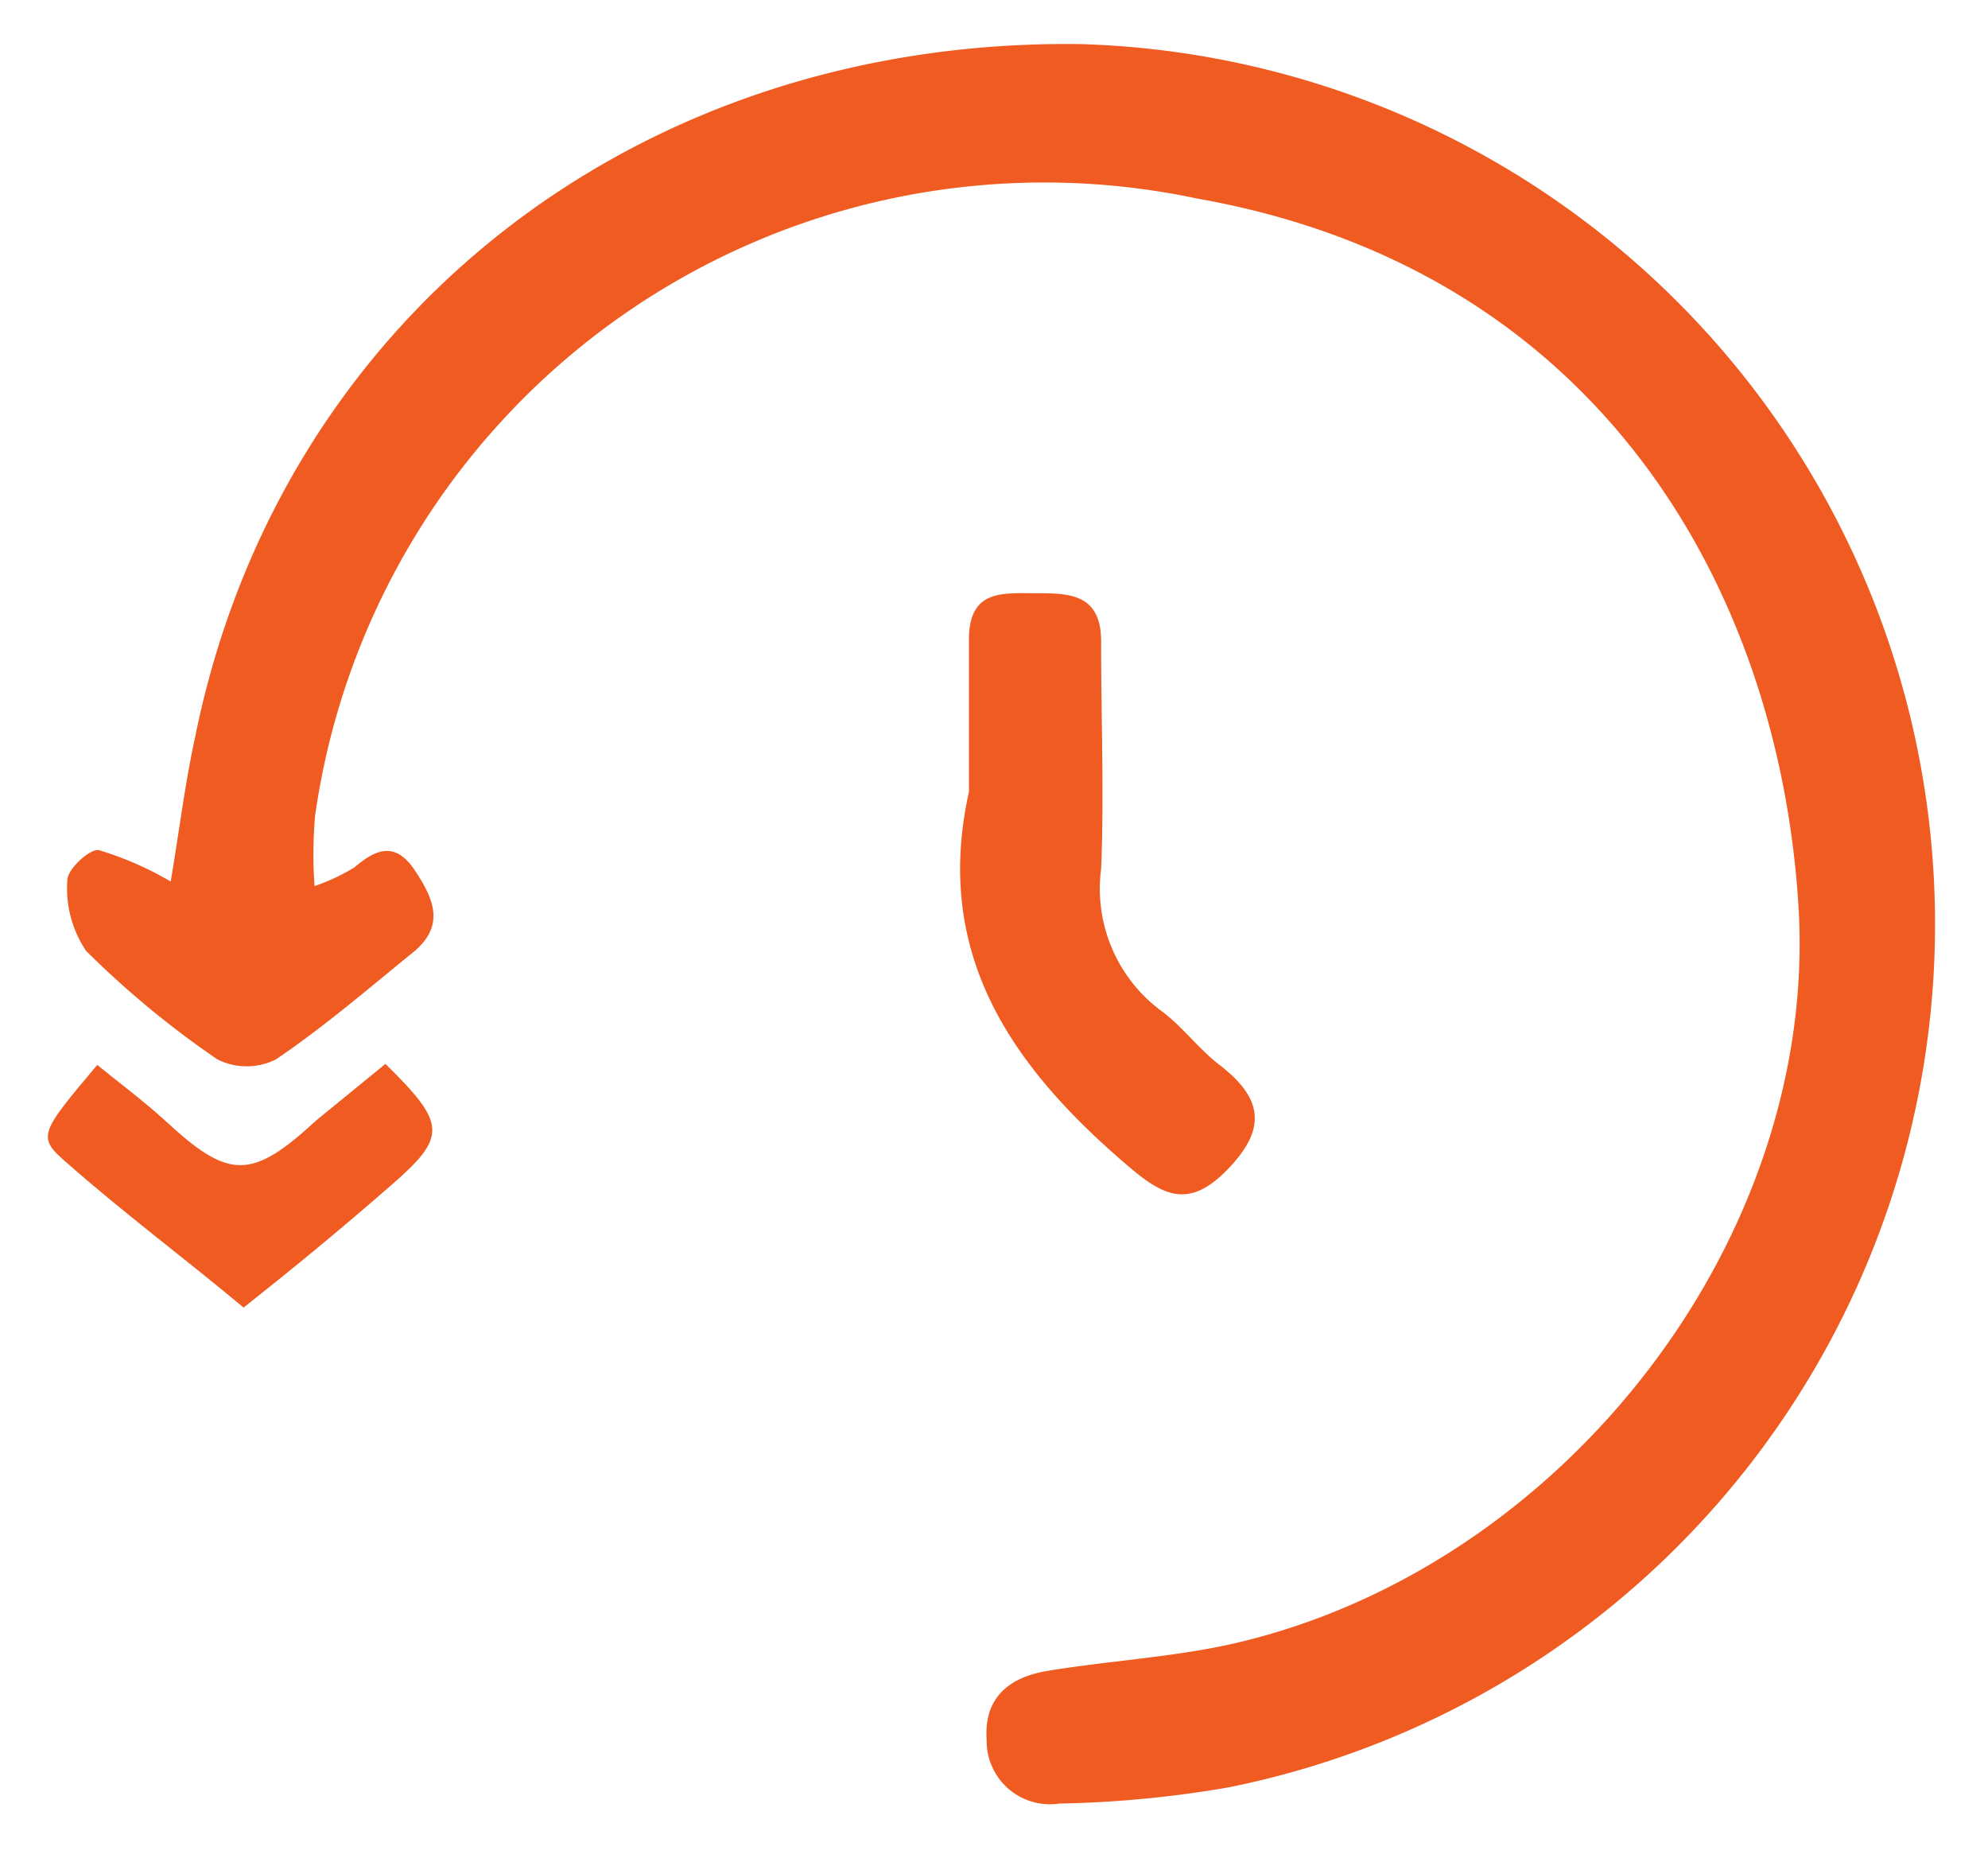 <svg id="Layer_1" data-name="Layer 1" xmlns="http://www.w3.org/2000/svg" viewBox="0 0 39.25 36.75"><defs><style>.cls-1{fill:#f05b22;}</style></defs><title>Artboard 8</title><path class="cls-1" d="M6.21,17.49A4,4,0,0,0,7,17.12c.43-.37.81-.51,1.19.06s.59,1.08,0,1.59c-.9.73-1.78,1.49-2.74,2.14a1.29,1.29,0,0,1-1.16,0,18.41,18.41,0,0,1-2.59-2.14,2.21,2.21,0,0,1-.37-1.4c0-.21.44-.62.62-.59a6.52,6.52,0,0,1,1.42.62c.17-1,.28-1.92.48-2.84C5.52,6.28,12.57.76,21.32.87a17.38,17.38,0,0,1,2.94,34.41,21.84,21.84,0,0,1-3.34.32,1.25,1.25,0,0,1-1.44-1.26c-.06-.84.46-1.24,1.21-1.36,1.34-.22,2.71-.28,4-.62,6.33-1.63,11.2-8,10.82-14.44-.37-6.22-3.89-12.59-11.87-14A14.54,14.54,0,0,0,6.22,16.11,8.87,8.87,0,0,0,6.21,17.49Z"/><path class="cls-1" d="M19.13,15.63c0-1,0-2,0-3s.66-.92,1.32-.92,1.31,0,1.29,1c0,1.48.06,3,0,4.44a3,3,0,0,0,1.21,2.82c.41.31.73.75,1.14,1.06.85.66.92,1.26.14,2.06s-1.29.5-2-.11C19.92,21,18.43,18.79,19.13,15.63Z"/><path class="cls-1" d="M7.61,21c1.2,1.18,1.22,1.43.13,2.38S5.83,25,4.81,25.81c-1.2-1-2.37-1.87-3.47-2.84-.62-.53-.57-.58.58-1.95.44.36.9.7,1.33,1.09,1.27,1.18,1.71,1.19,3,0Z"/></svg>